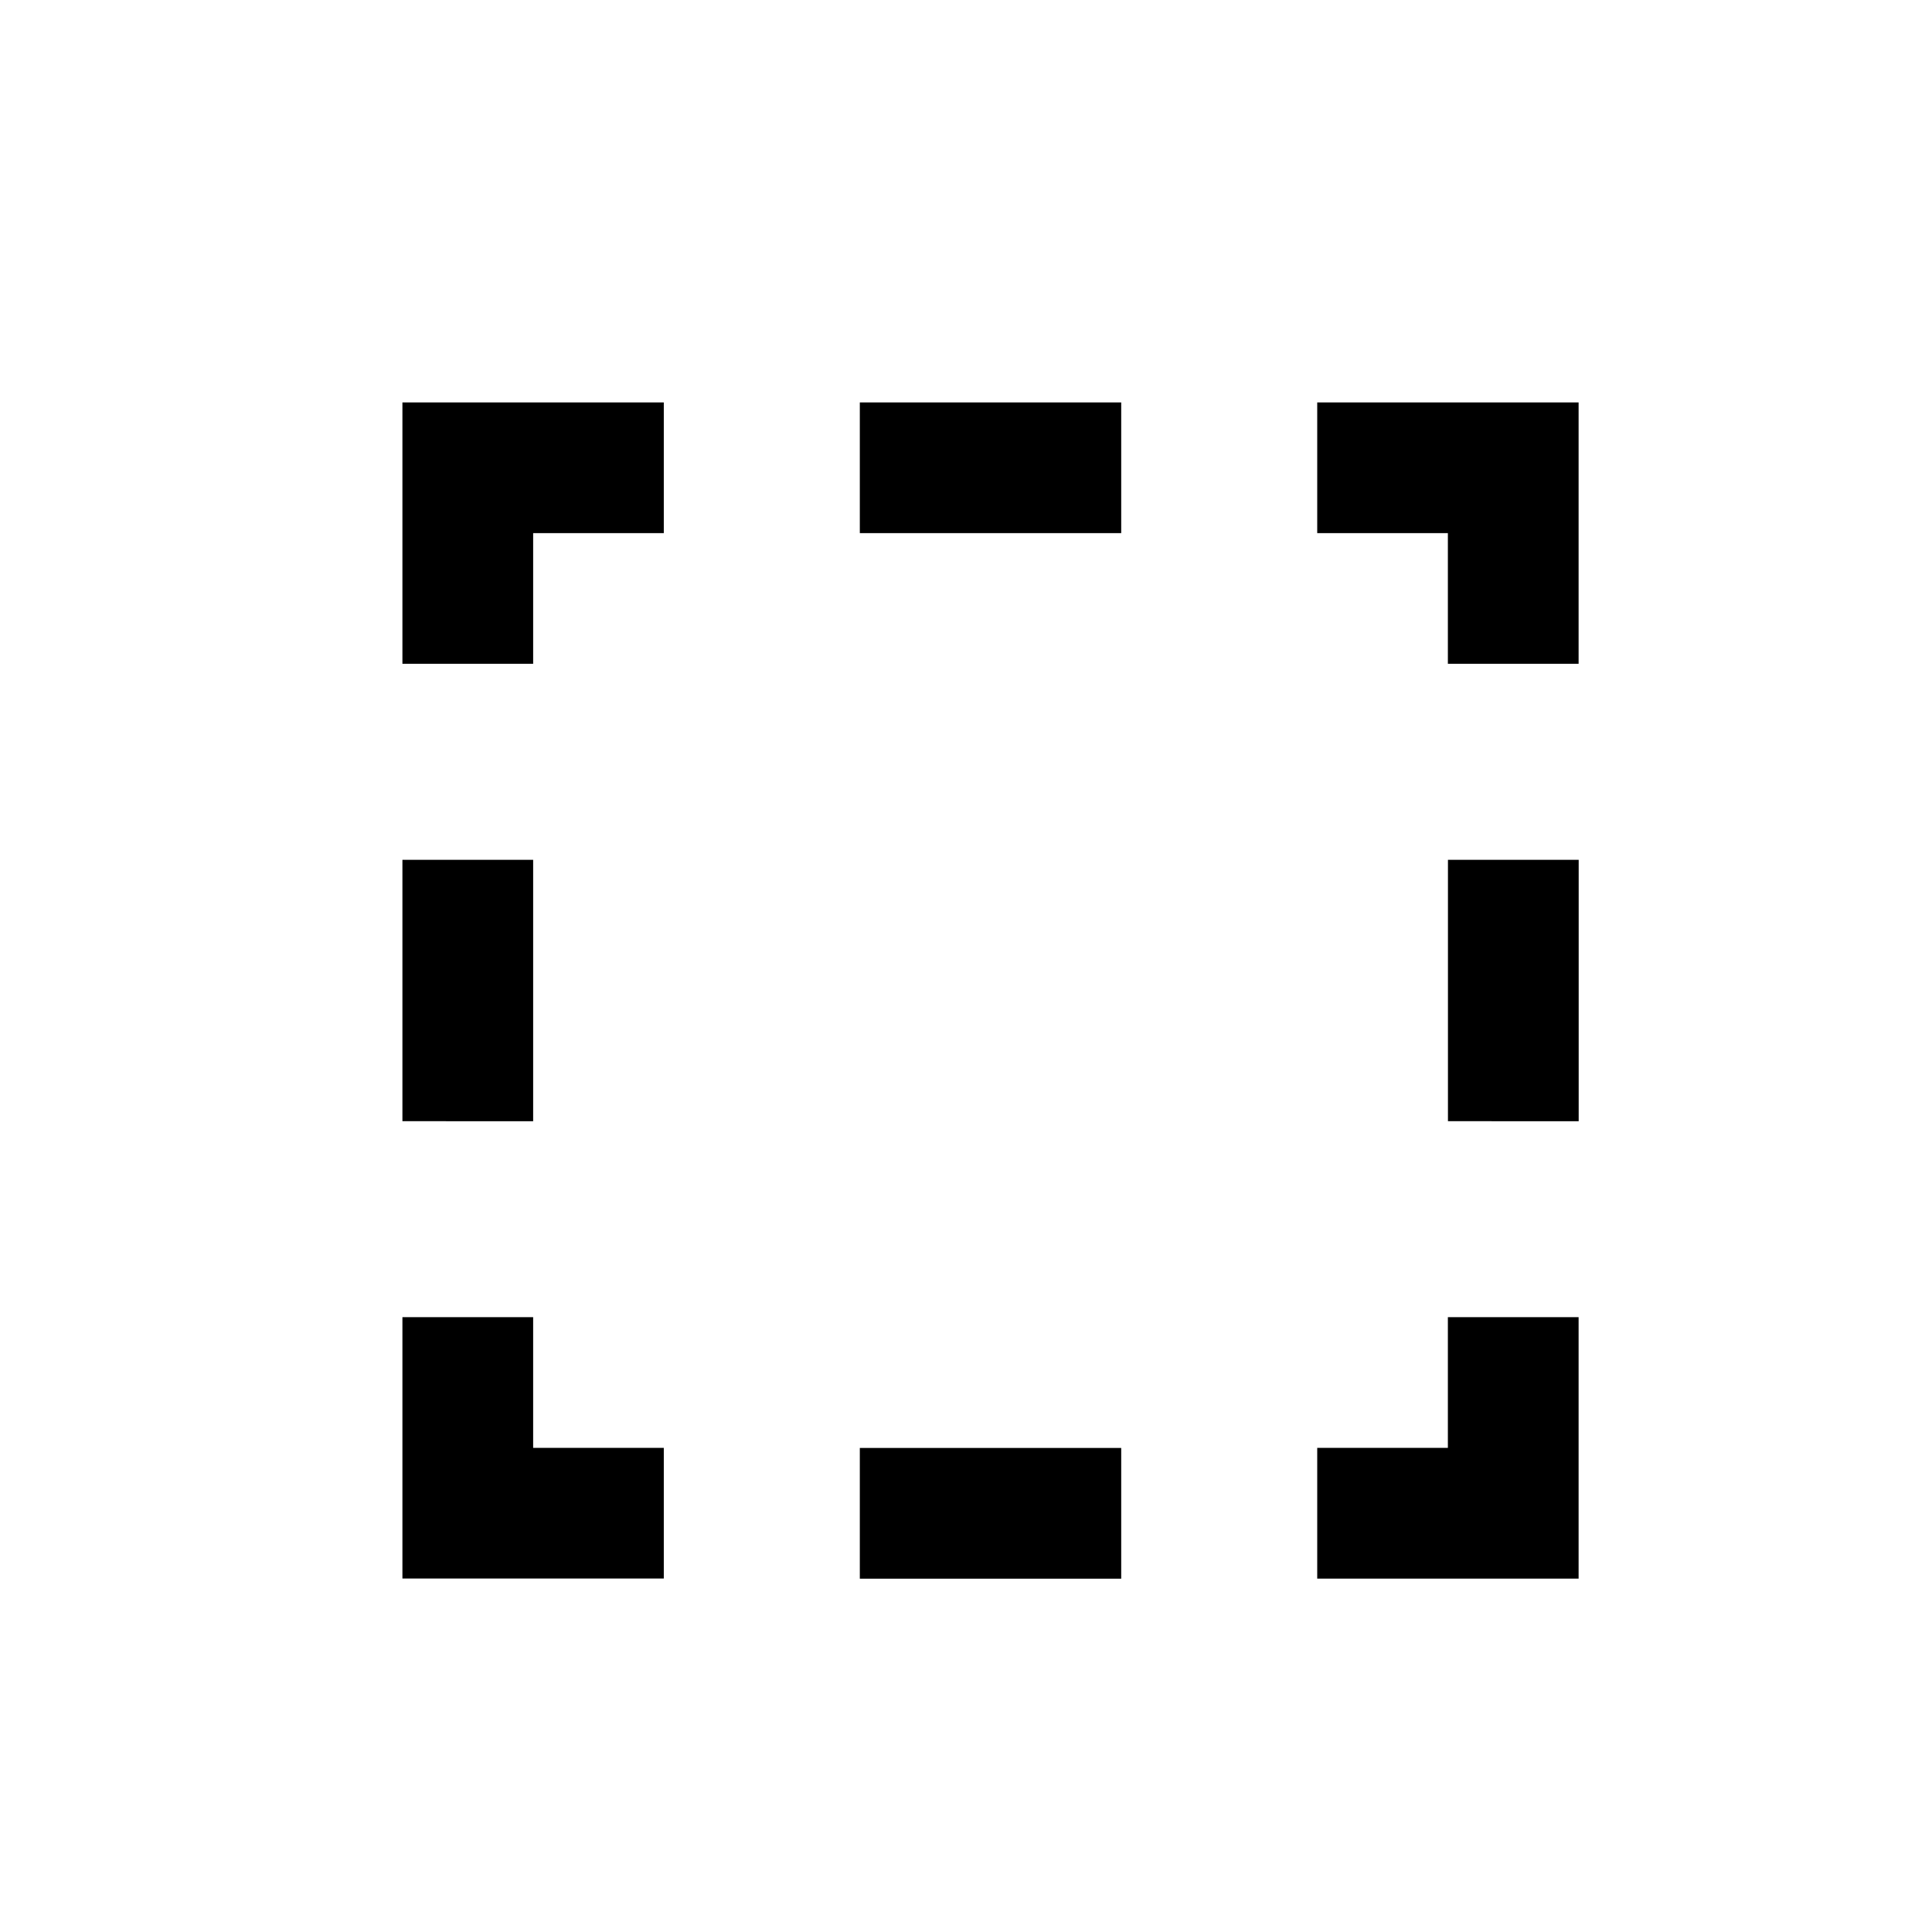 <svg xmlns="http://www.w3.org/2000/svg" width="24" height="24"><defs><style>.cls-3{fill:currentColor}</style></defs><g id="field" transform="translate(20082 20086)"><g id="Group_1909" transform="translate(56.999 -85.001)"><path id="Path_496" d="M21.624 68.29v-1.624H20v3.247h3.247V68.29z" class="cls-3" transform="translate(-20154 -20051.303)"/><path id="Rectangle_1600" d="M0 0h3.247v1.624H0z" class="cls-3" transform="translate(-20128.318 -19996)"/><path id="Rectangle_1601" d="M0 0h3.247v1.624H0z" class="cls-3" transform="translate(-20128.318 -19983.012)"/><path id="Rectangle_1602" d="M0 0h1.624v3.247H0z" class="cls-3" transform="translate(-20134 -19990.318)"/><path id="Rectangle_1603" d="M0 0h1.624v3.247H0z" class="cls-3" transform="translate(-20121.012 -19990.318)"/><path id="Path_497" d="M23.247 20H20v3.247h1.624v-1.623h1.623z" class="cls-3" transform="translate(-20154 -20016)"/><path id="Path_498" d="M68.29 66.666v1.624h-1.623v1.624h3.247v-3.248z" class="cls-3" transform="translate(-20189.303 -20051.303)"/><path id="Path_499" d="M66.667 20v1.624h1.623v1.623h1.624V20z" class="cls-3" transform="translate(-20189.303 -20016)"/></g></g></svg>